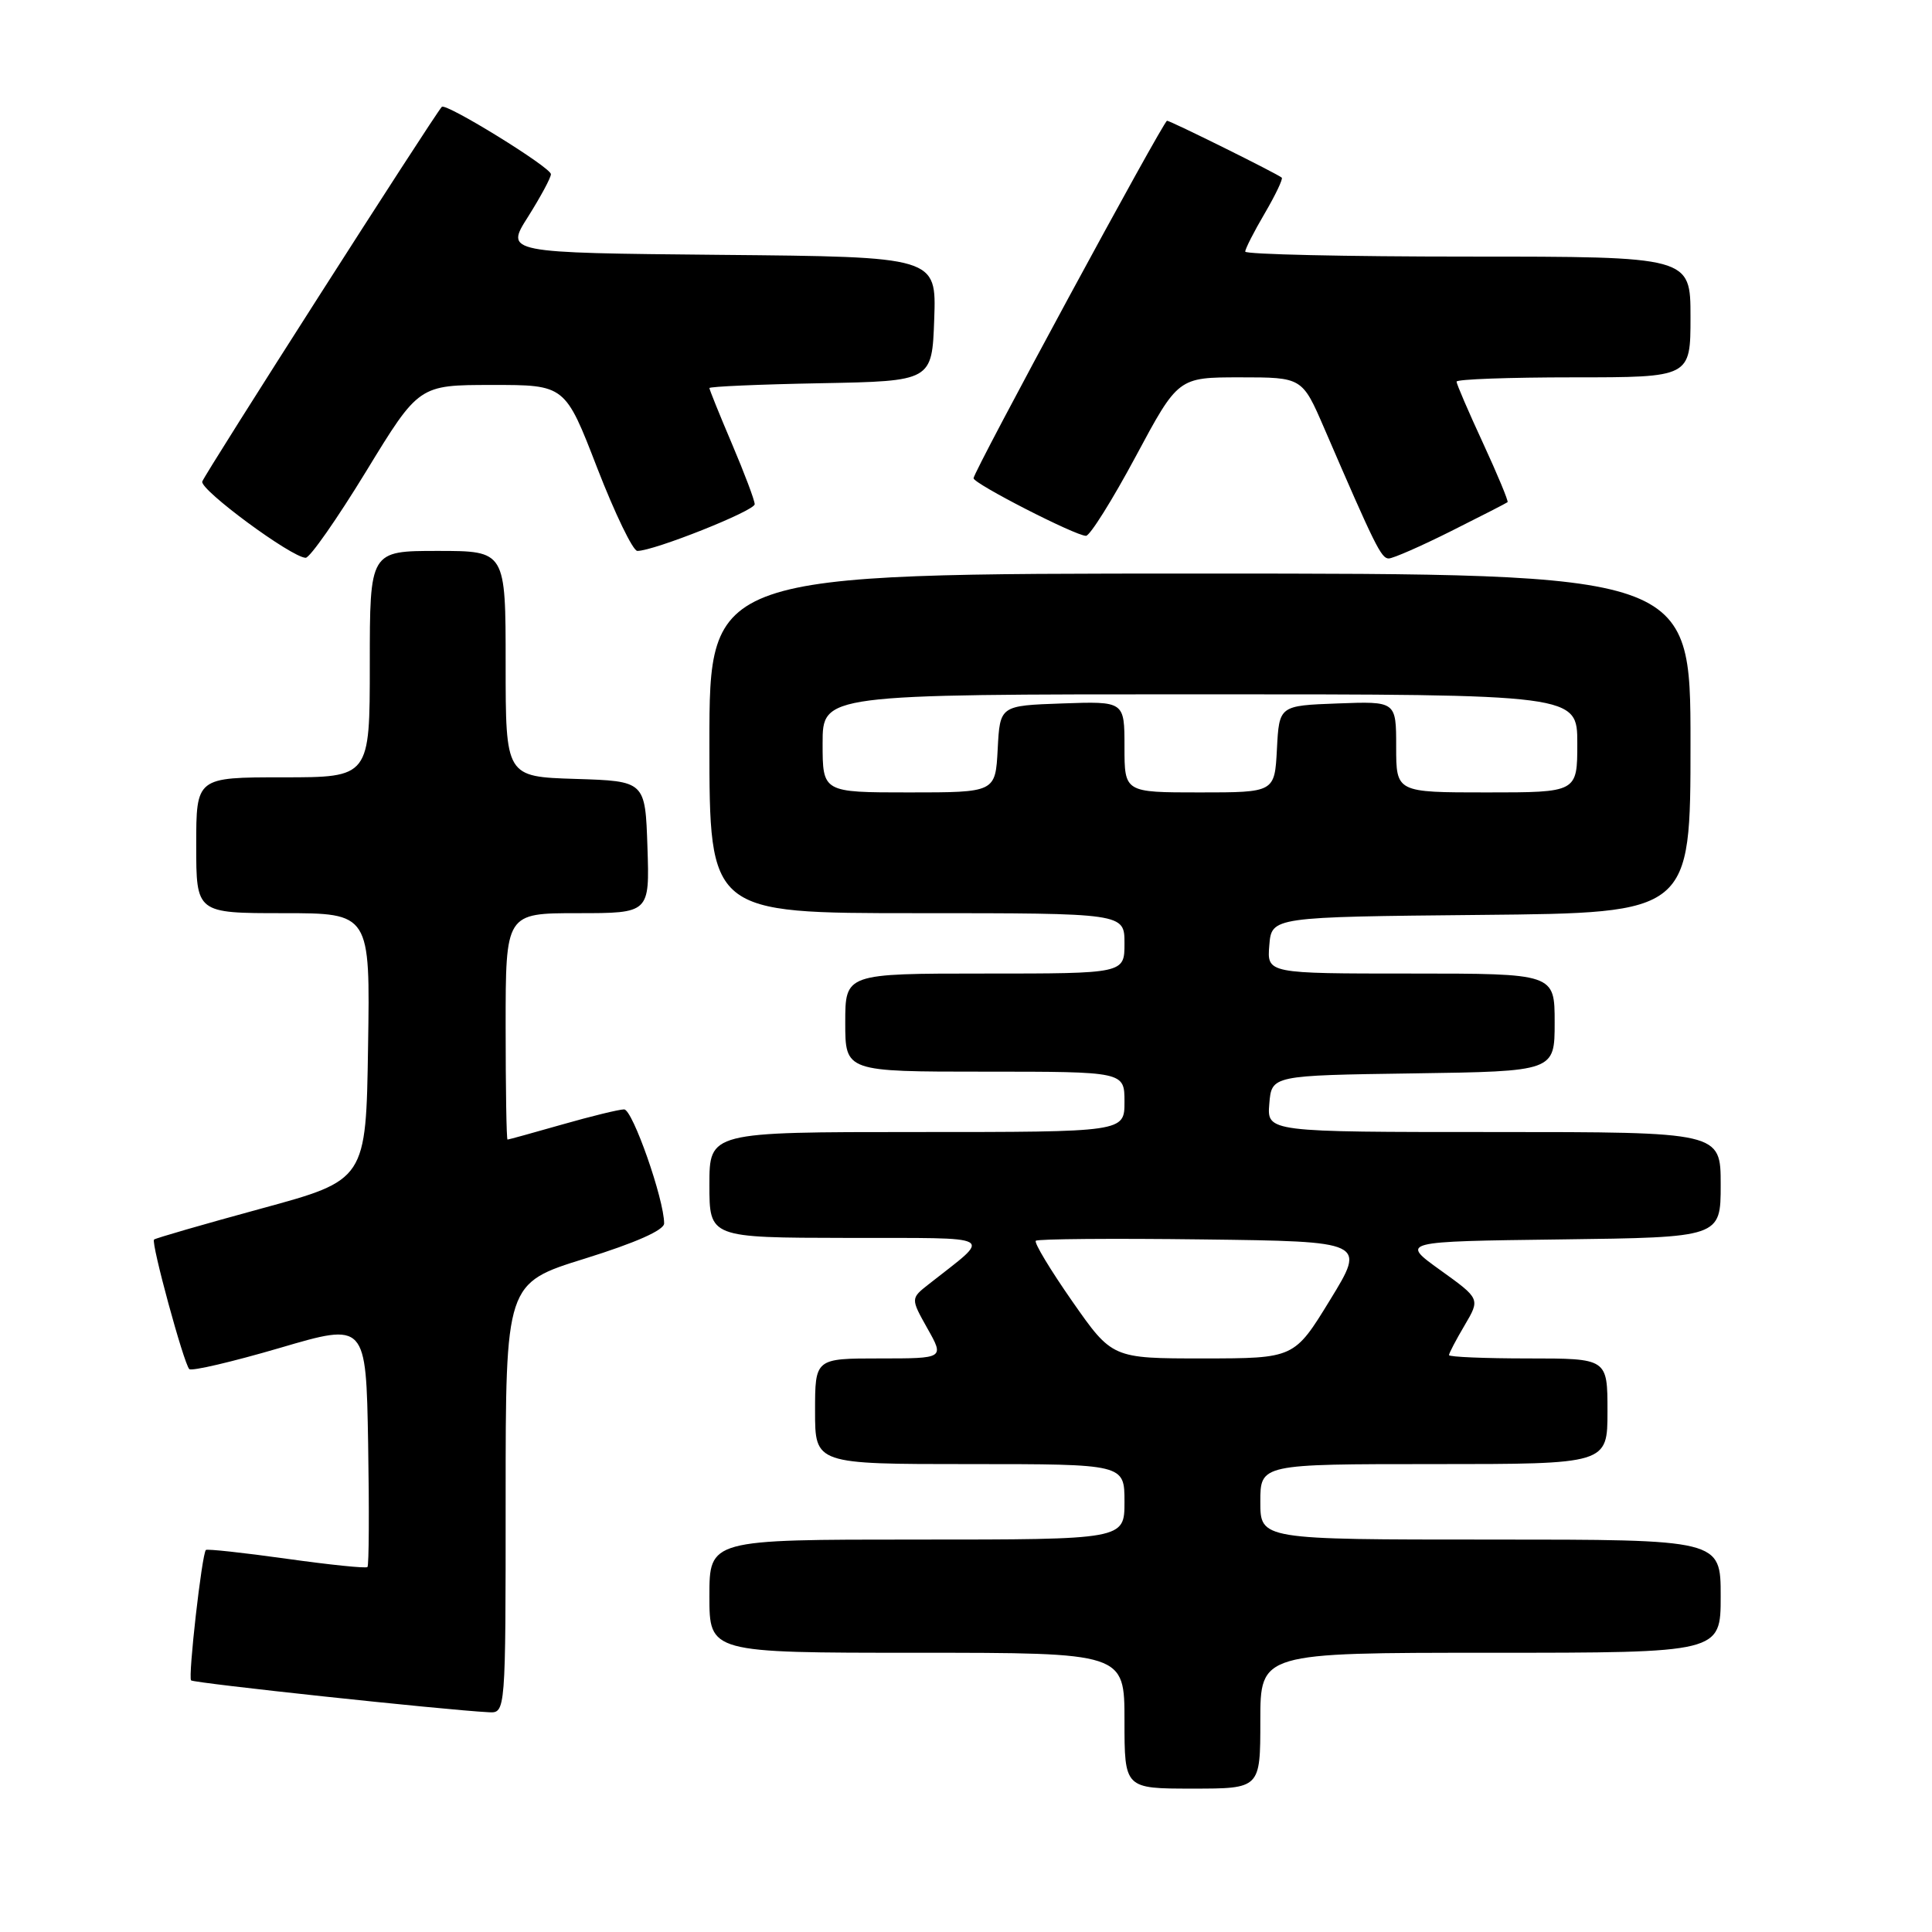 <?xml version="1.0" encoding="UTF-8" standalone="no"?>
<!DOCTYPE svg PUBLIC "-//W3C//DTD SVG 1.1//EN" "http://www.w3.org/Graphics/SVG/1.1/DTD/svg11.dtd" >
<svg xmlns="http://www.w3.org/2000/svg" xmlns:xlink="http://www.w3.org/1999/xlink" version="1.1" viewBox="0 0 256 256">
 <g >
 <path fill="currentColor"
d=" M 167.00 228.00 C 167.00 219.00 167.00 219.00 197.50 219.00 C 228.00 219.00 228.00 219.00 228.00 211.50 C 228.00 204.00 228.00 204.00 197.50 204.00 C 167.00 204.00 167.00 204.00 167.00 199.00 C 167.00 194.00 167.00 194.00 190.00 194.00 C 213.00 194.00 213.00 194.00 213.00 187.00 C 213.00 180.00 213.00 180.00 202.50 180.00 C 196.72 180.00 192.00 179.80 192.00 179.56 C 192.00 179.31 192.93 177.54 194.07 175.61 C 196.14 172.10 196.14 172.10 190.85 168.30 C 185.56 164.50 185.56 164.50 206.78 164.23 C 228.00 163.96 228.00 163.96 228.00 156.98 C 228.00 150.00 228.00 150.00 197.94 150.00 C 167.88 150.00 167.88 150.00 168.19 146.25 C 168.50 142.50 168.50 142.50 187.25 142.23 C 206.00 141.96 206.00 141.96 206.00 135.48 C 206.00 129.00 206.00 129.00 186.94 129.00 C 167.88 129.00 167.88 129.00 168.19 125.25 C 168.50 121.50 168.50 121.50 196.25 121.23 C 224.00 120.97 224.00 120.97 224.00 98.48 C 224.00 76.00 224.00 76.00 159.00 76.00 C 94.00 76.00 94.00 76.00 94.00 98.50 C 94.00 121.00 94.00 121.00 121.50 121.00 C 149.00 121.00 149.00 121.00 149.00 125.00 C 149.00 129.00 149.00 129.00 130.50 129.00 C 112.00 129.00 112.00 129.00 112.00 135.50 C 112.00 142.00 112.00 142.00 130.50 142.00 C 149.00 142.00 149.00 142.00 149.00 146.00 C 149.00 150.00 149.00 150.00 121.50 150.00 C 94.00 150.00 94.00 150.00 94.00 157.00 C 94.00 164.00 94.00 164.00 112.25 164.03 C 132.56 164.07 131.52 163.49 123.08 170.15 C 120.66 172.05 120.66 172.05 122.89 176.03 C 125.13 180.00 125.13 180.00 116.56 180.00 C 108.00 180.00 108.00 180.00 108.00 187.00 C 108.00 194.00 108.00 194.00 128.50 194.00 C 149.00 194.00 149.00 194.00 149.00 199.00 C 149.00 204.00 149.00 204.00 121.50 204.00 C 94.00 204.00 94.00 204.00 94.00 211.50 C 94.00 219.00 94.00 219.00 121.50 219.00 C 149.00 219.00 149.00 219.00 149.00 228.00 C 149.00 237.00 149.00 237.00 158.00 237.00 C 167.00 237.00 167.00 237.00 167.00 228.00 Z  M 67.00 198.52 C 67.00 170.03 67.00 170.03 77.50 166.77 C 84.24 164.67 88.00 163.00 88.00 162.11 C 88.00 158.92 83.82 147.00 82.70 147.00 C 82.04 147.00 78.35 147.90 74.50 149.00 C 70.65 150.10 67.39 151.00 67.25 151.00 C 67.11 151.00 67.00 144.25 67.00 136.00 C 67.00 121.00 67.00 121.00 76.54 121.00 C 86.08 121.00 86.08 121.00 85.79 112.25 C 85.50 103.50 85.50 103.50 76.25 103.21 C 67.00 102.92 67.00 102.92 67.00 87.96 C 67.00 73.00 67.00 73.00 58.00 73.00 C 49.00 73.00 49.00 73.00 49.00 88.00 C 49.00 103.00 49.00 103.00 37.50 103.00 C 26.00 103.00 26.00 103.00 26.00 112.00 C 26.00 121.00 26.00 121.00 37.52 121.00 C 49.05 121.00 49.05 121.00 48.77 138.68 C 48.50 156.36 48.50 156.36 34.62 160.14 C 26.99 162.22 20.59 164.07 20.41 164.25 C 19.99 164.67 24.35 180.68 25.08 181.41 C 25.38 181.72 30.78 180.45 37.07 178.61 C 48.50 175.25 48.50 175.25 48.78 191.27 C 48.93 200.08 48.89 207.44 48.69 207.64 C 48.50 207.84 43.67 207.34 37.96 206.54 C 32.25 205.74 27.45 205.22 27.28 205.38 C 26.75 205.92 24.90 222.23 25.32 222.66 C 25.69 223.02 58.77 226.57 64.75 226.88 C 67.00 227.00 67.00 227.00 67.00 198.52 Z  M 48.50 62.48 C 55.50 51.01 55.50 51.01 65.19 51.01 C 74.88 51.00 74.88 51.00 79.13 62.00 C 81.48 68.05 83.87 73.00 84.45 73.00 C 86.63 73.01 100.00 67.69 100.00 66.81 C 100.00 66.30 98.65 62.72 97.00 58.84 C 95.35 54.96 94.00 51.62 94.00 51.42 C 94.00 51.22 100.64 50.93 108.75 50.78 C 123.50 50.50 123.50 50.50 123.79 42.27 C 124.08 34.03 124.08 34.03 95.51 33.77 C 66.93 33.50 66.93 33.50 69.97 28.72 C 71.63 26.08 73.00 23.55 73.00 23.08 C 73.00 22.18 59.06 13.58 58.54 14.16 C 57.39 15.45 27.04 62.93 26.80 63.81 C 26.50 64.92 38.62 73.86 40.50 73.91 C 41.05 73.93 44.65 68.78 48.50 62.48 Z  M 192.27 70.38 C 196.25 68.39 199.62 66.66 199.76 66.54 C 199.90 66.42 198.44 62.90 196.51 58.72 C 194.58 54.55 193.00 50.88 193.00 50.57 C 193.00 50.25 199.97 50.00 208.50 50.00 C 224.00 50.00 224.00 50.00 224.00 42.00 C 224.00 34.00 224.00 34.00 194.50 34.00 C 178.28 34.00 165.00 33.70 165.00 33.34 C 165.00 32.97 166.16 30.69 167.59 28.26 C 169.01 25.83 170.02 23.71 169.84 23.54 C 169.29 23.04 155.09 16.00 154.64 16.00 C 154.16 16.00 129.00 62.48 129.00 63.37 C 129.00 64.08 142.51 71.00 143.90 71.00 C 144.42 71.00 147.38 66.28 150.48 60.50 C 156.11 50.00 156.11 50.00 164.33 50.00 C 172.55 50.00 172.55 50.00 175.47 56.75 C 182.20 72.34 183.02 74.00 184.01 74.00 C 184.58 74.00 188.30 72.37 192.27 70.38 Z  M 142.08 172.43 C 139.18 168.27 137.00 164.66 137.25 164.41 C 137.50 164.16 147.44 164.08 159.35 164.23 C 180.99 164.50 180.99 164.50 176.24 172.25 C 171.50 179.99 171.50 179.99 159.43 180.00 C 147.37 180.00 147.37 180.00 142.08 172.43 Z  M 109.00 98.50 C 109.00 92.00 109.00 92.00 159.00 92.00 C 209.00 92.00 209.00 92.00 209.00 98.50 C 209.00 105.00 209.00 105.00 197.00 105.00 C 185.00 105.00 185.00 105.00 185.00 98.96 C 185.00 92.92 185.00 92.92 177.25 93.21 C 169.50 93.50 169.50 93.50 169.20 99.25 C 168.90 105.00 168.90 105.00 158.95 105.00 C 149.00 105.00 149.00 105.00 149.00 98.96 C 149.00 92.92 149.00 92.92 140.75 93.21 C 132.50 93.50 132.50 93.50 132.20 99.25 C 131.90 105.00 131.90 105.00 120.45 105.00 C 109.00 105.00 109.00 105.00 109.00 98.50 Z "/>
</g>
</svg>
